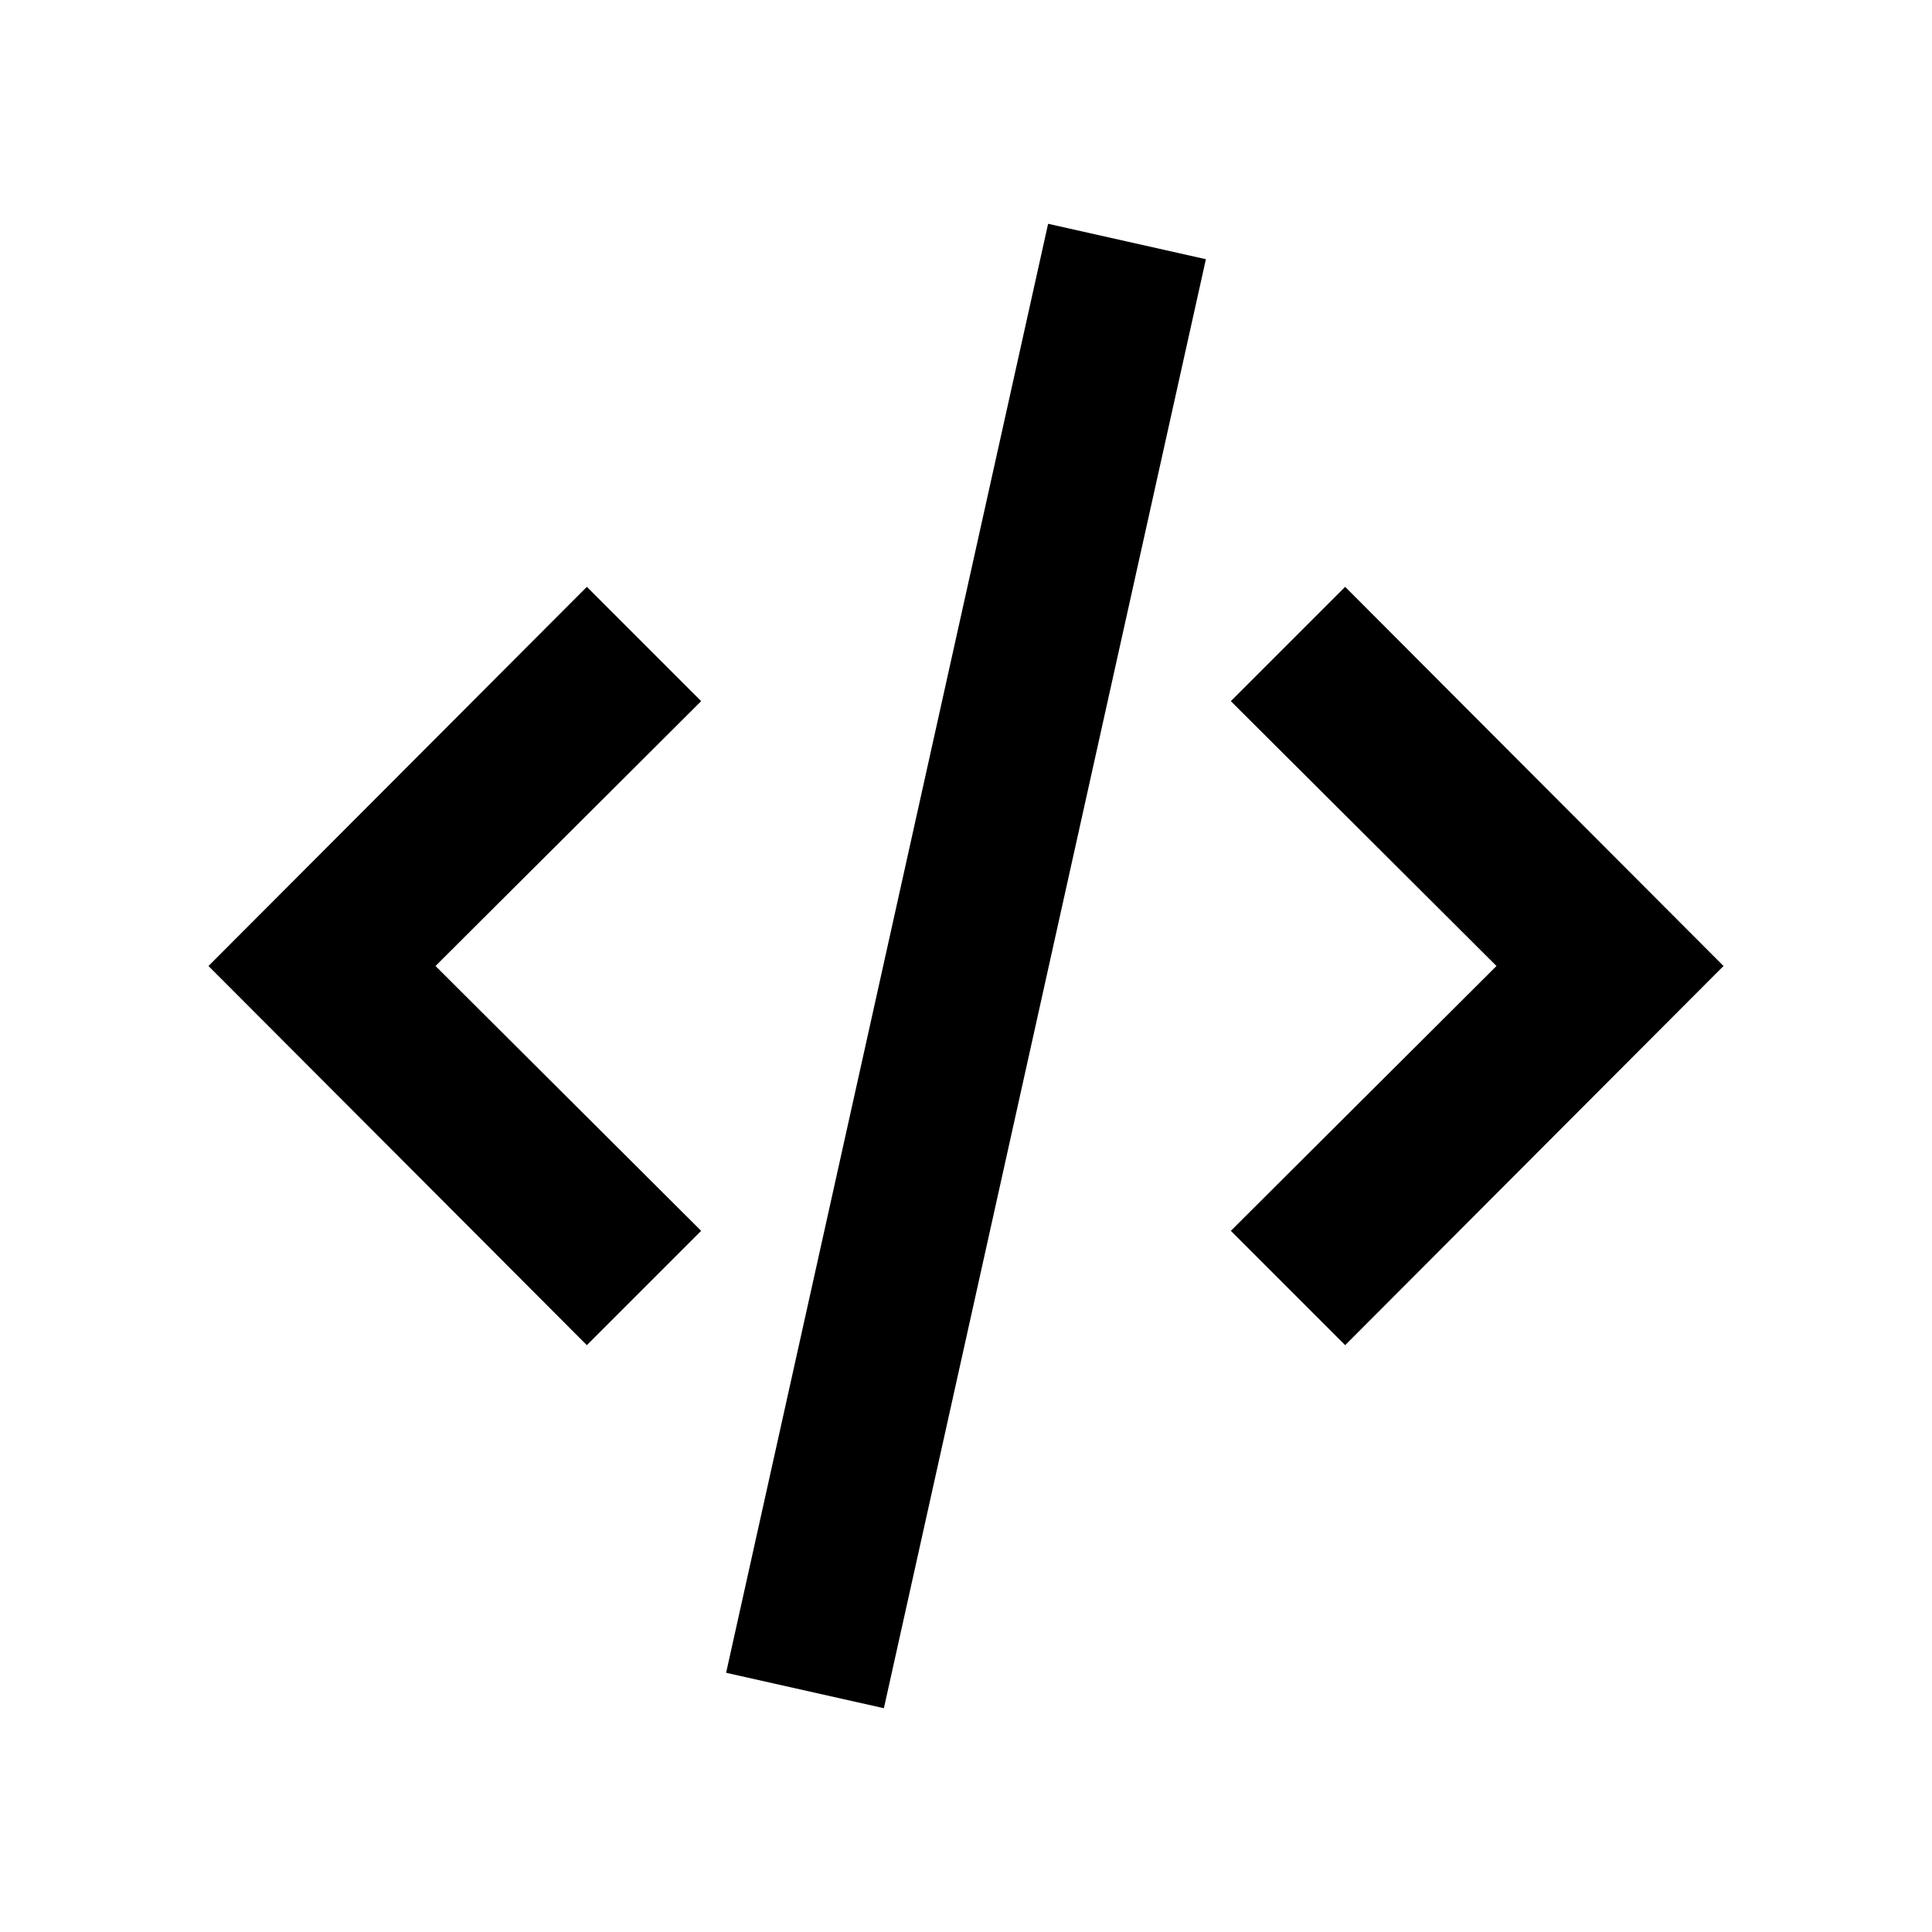<svg width="512" height="512" fill="currentColor" viewBox="0 0 24 24" transform="" id="injected-svg"><!--Boxicons v3.0 https://boxicons.com | License  https://docs.boxicons.com/free--><path d="m16.71 16.71 4.7-4.71-4.7-4.71-1.42 1.42 3.3 3.29-3.3 3.29zM8.71 15.29 5.41 12l3.3-3.29-1.42-1.42L2.59 12l4.7 4.71zM14 3l-.98-.22-2 9-2 9L10 21l.98.22 2-9 2-9z"></path></svg>